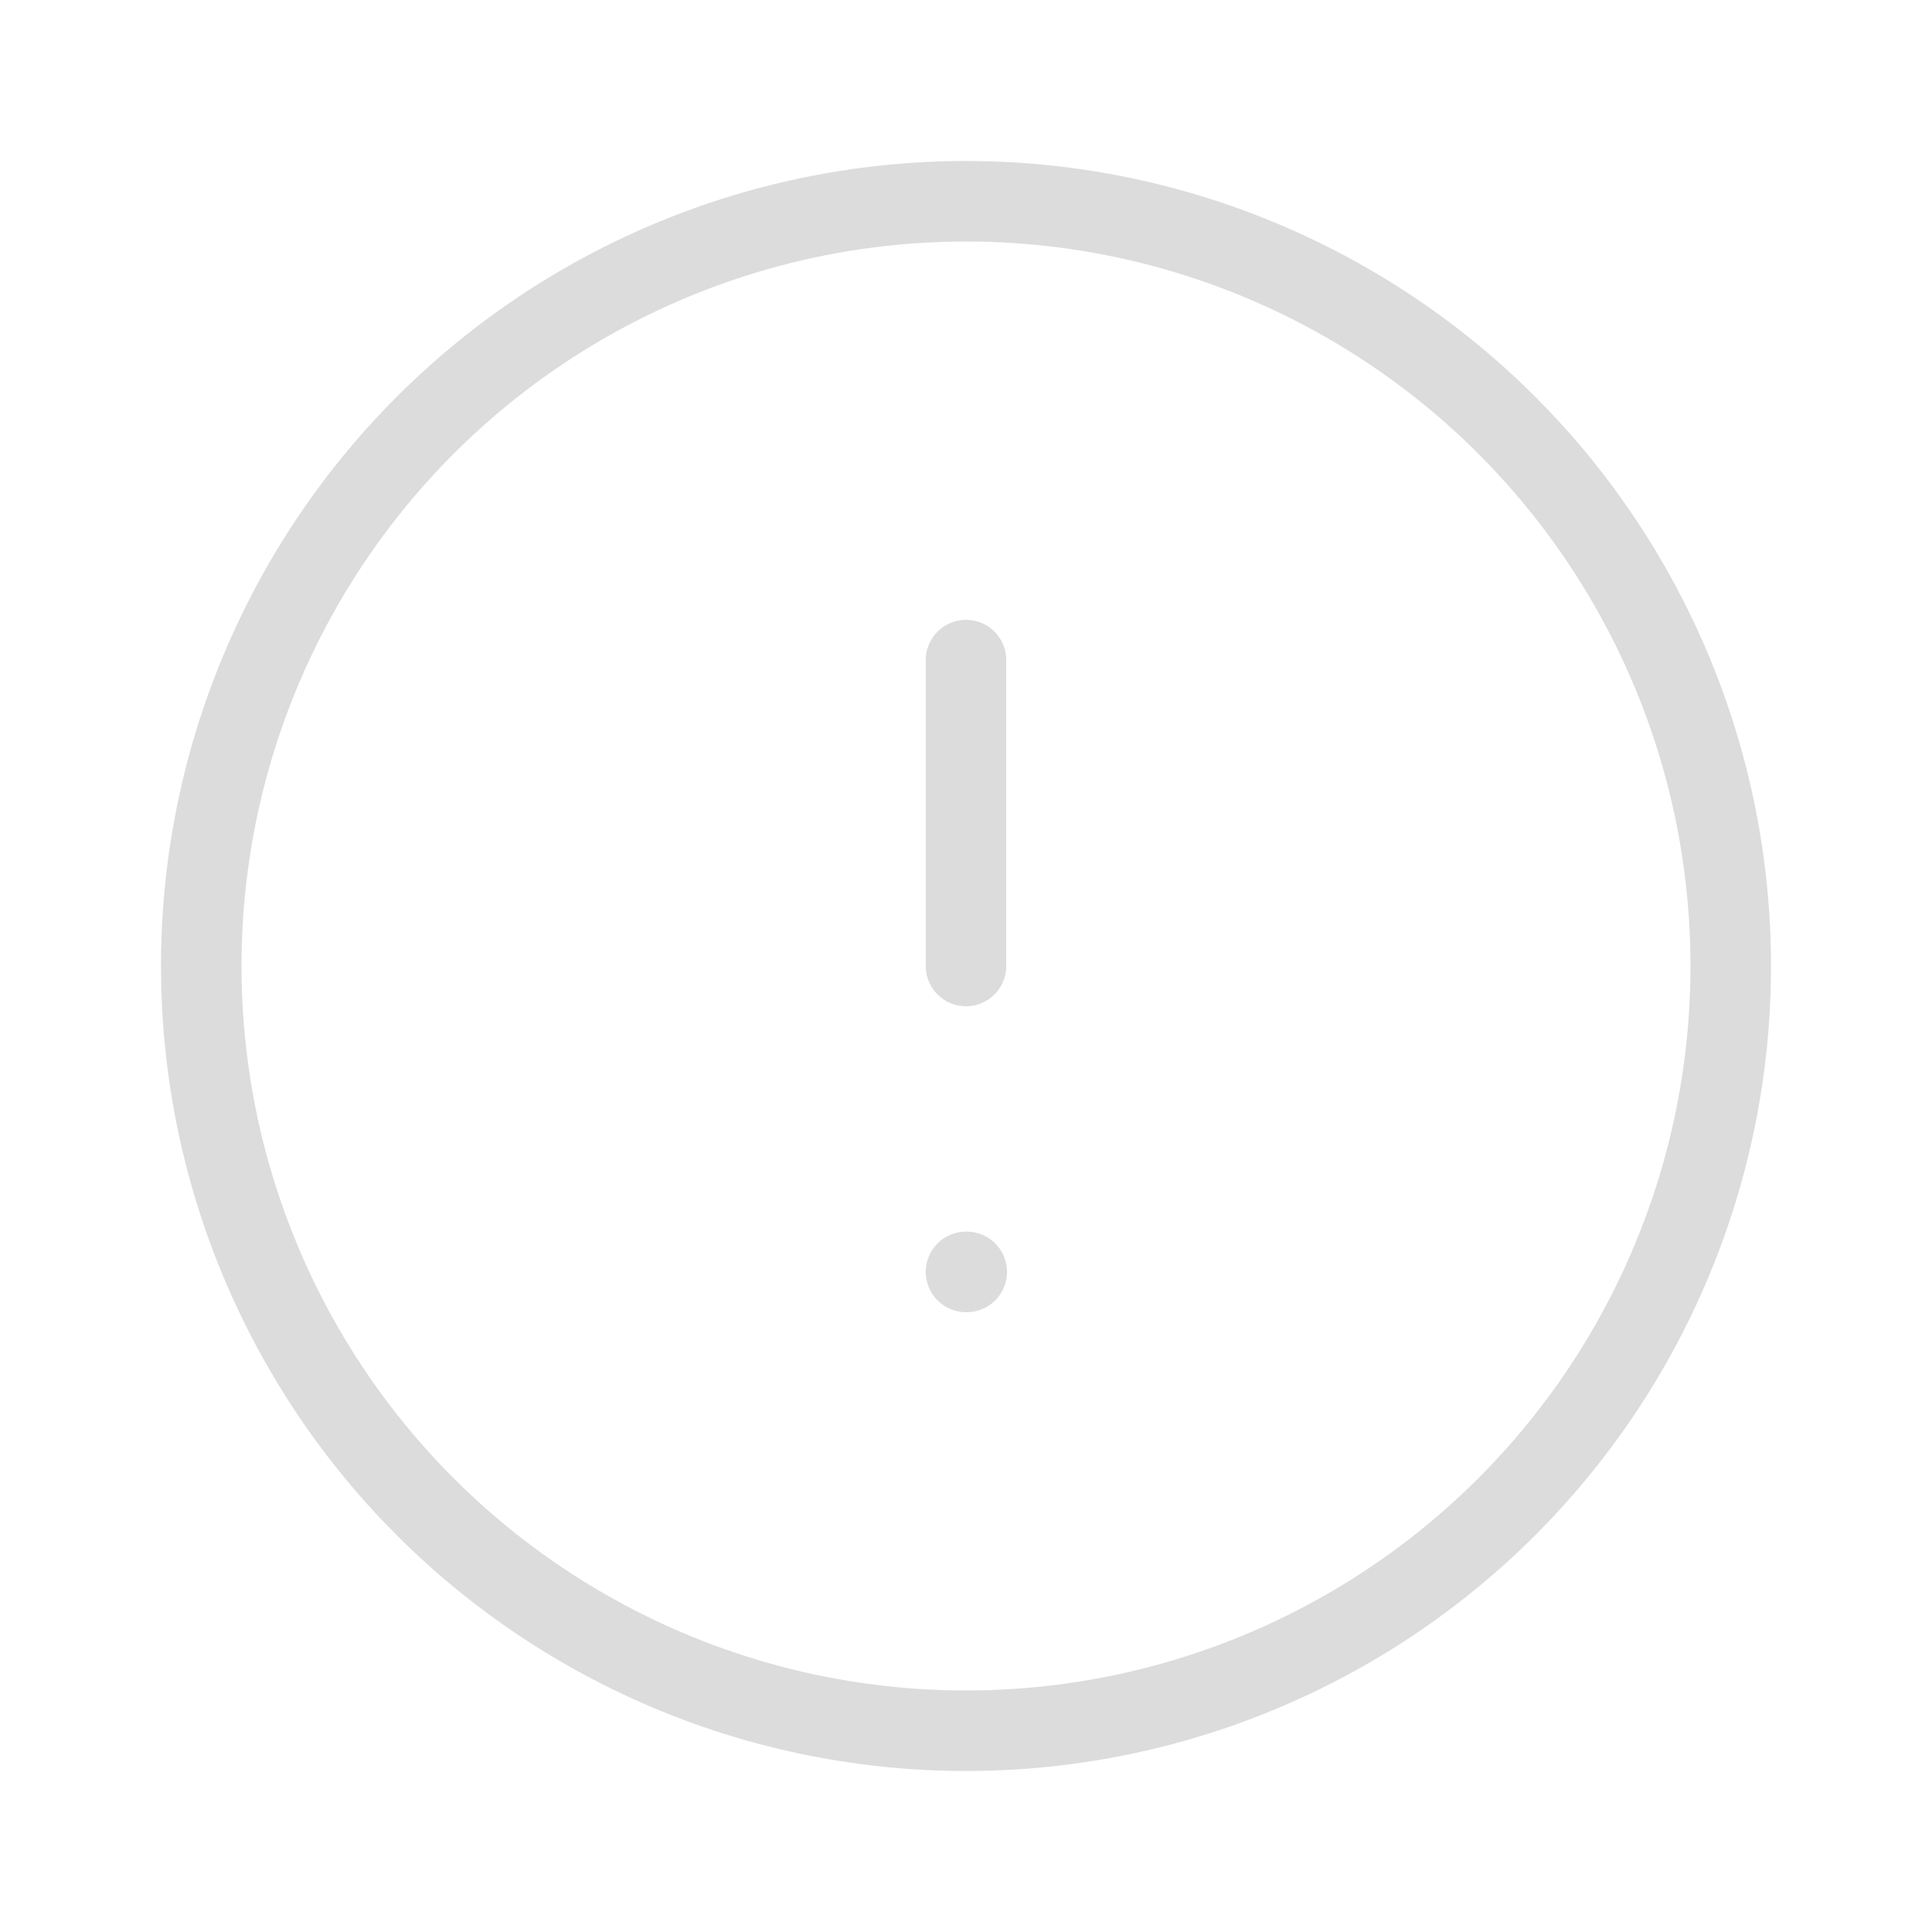 <?xml version="1.0" encoding="UTF-8" standalone="no"?>
<svg
   width="48"
   height="48"
   viewBox="0 0 48 48"
   fill="none"
   stroke="currentColor"
   stroke-width="2"
   stroke-linecap="round"
   stroke-linejoin="round"
   class="feather feather-alert-circle"
   version="1.1"
   id="svg8"
   sodipodi:docname="alert.svg"
   inkscape:version="1.2.2 (b0a8486541, 2022-12-01)"
   xmlns:inkscape="http://www.inkscape.org/namespaces/inkscape"
   xmlns:sodipodi="http://sodipodi.sourceforge.net/DTD/sodipodi-0.dtd"
   xmlns="http://www.w3.org/2000/svg"
   xmlns:svg="http://www.w3.org/2000/svg">
  <defs
     id="defs12" />
  <sodipodi:namedview
     id="namedview10"
     pagecolor="#ffffff"
     bordercolor="#000000"
     borderopacity="0.25"
     inkscape:showpageshadow="2"
     inkscape:pageopacity="0.0"
     inkscape:pagecheckerboard="0"
     inkscape:deskcolor="#d1d1d1"
     showgrid="false"
     inkscape:zoom="6.7396115"
     inkscape:cx="1.5579533"
     inkscape:cy="30.268807"
     inkscape:window-width="1920"
     inkscape:window-height="1033"
     inkscape:window-x="0"
     inkscape:window-y="47"
     inkscape:window-maximized="1"
     inkscape:current-layer="svg8" />
  <g
     id="g439"
     transform="matrix(1.9,0,0,1.9,1.2,1.2)"
     style="stroke:#dcdcdc;stroke-width:1.053;stroke-opacity:1">
    <circle
       cx="12"
       cy="12"
       r="10"
       id="circle2"
       style="stroke:#dcdcdc;stroke-width:1.053;stroke-opacity:1" />
    <line
       x1="12"
       y1="8"
       x2="12"
       y2="12"
       id="line4"
       style="stroke:#dcdcdc;stroke-width:1.053;stroke-opacity:1" />
    <line
       x1="12"
       y1="16"
       x2="12.01"
       y2="16"
       id="line6"
       style="stroke:#dcdcdc;stroke-width:1.053;stroke-opacity:1" />
  </g>
</svg>
